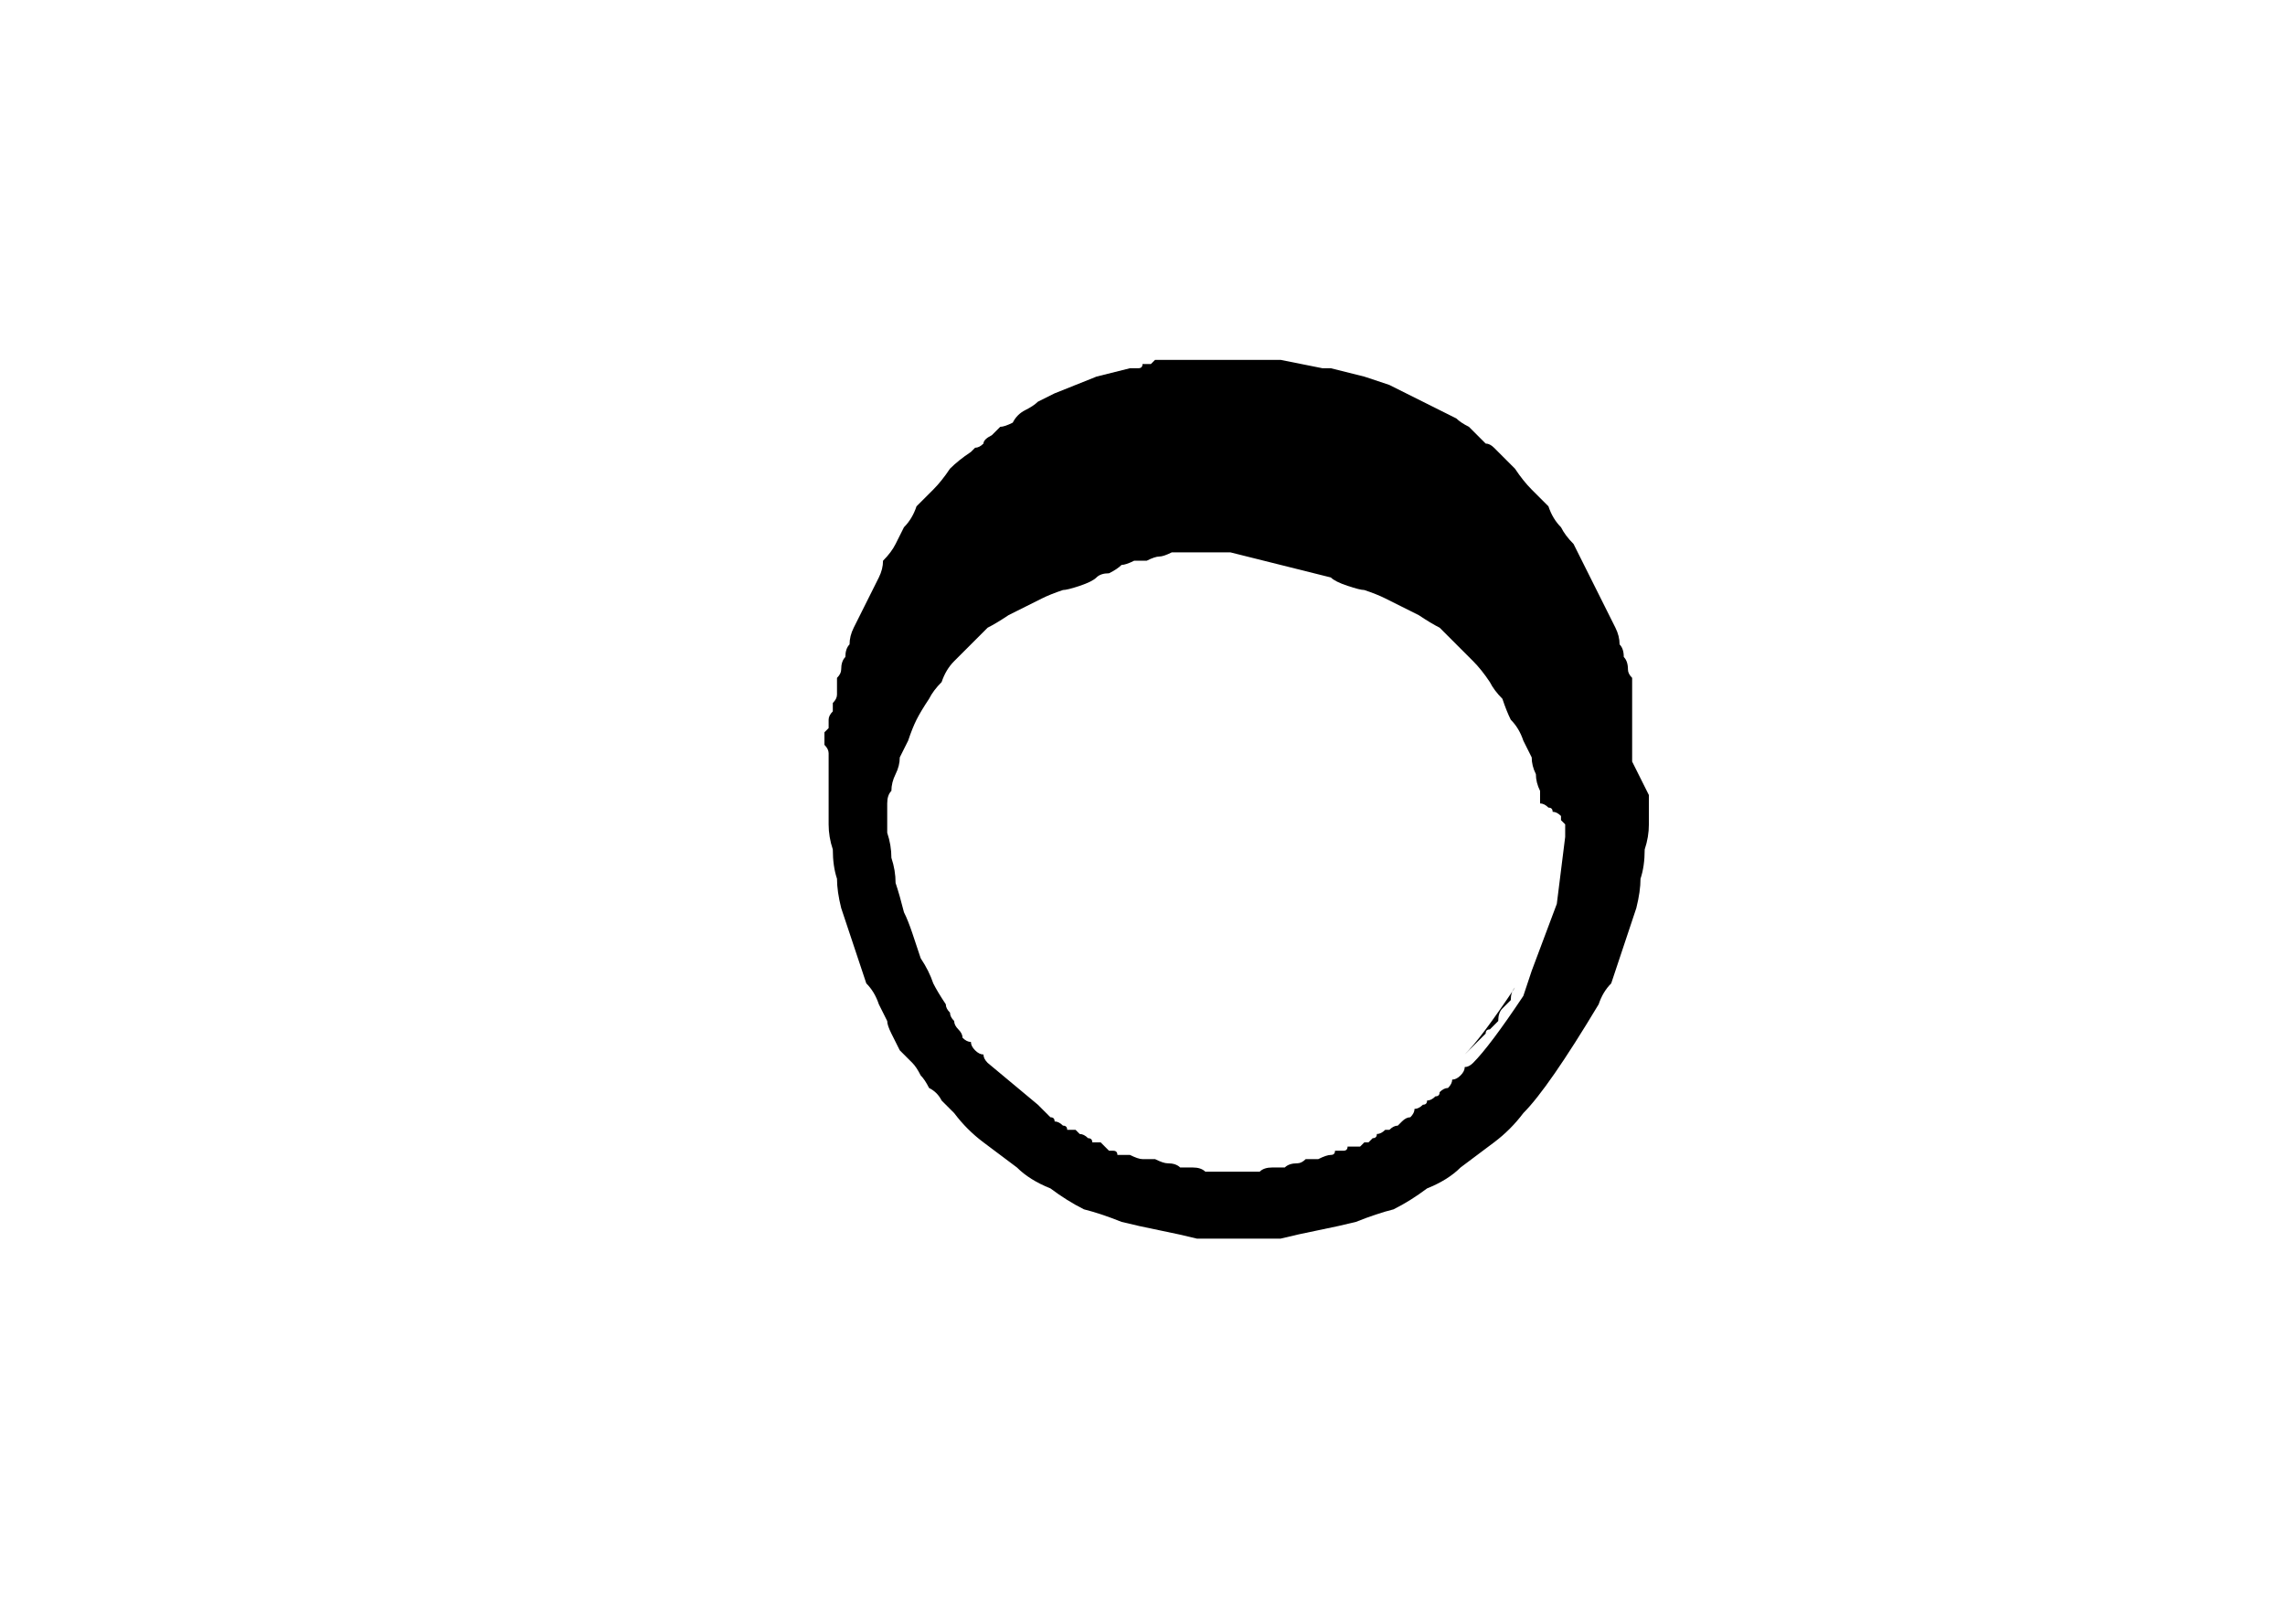 <?xml version="1.0" encoding="UTF-8" standalone="no"?>
<svg xmlns:xlink="http://www.w3.org/1999/xlink" height="19.4px" width="27.3px" xmlns="http://www.w3.org/2000/svg">
  <g transform="matrix(1.0, 0.0, 0.0, 1.0, 13.65, 9.7)">
    <path d="M-1.75 2.9 Q-1.8 2.85 -1.8 2.8 -1.85 2.8 -1.9 2.75 -1.95 2.7 -1.95 2.65 -2.0 2.65 -2.05 2.6 -2.05 2.55 -2.1 2.5 -2.15 2.45 -2.15 2.4 -2.2 2.35 -2.2 2.3 -2.25 2.25 -2.25 2.2 -2.25 2.25 -2.2 2.3 -2.2 2.35 -2.15 2.4 -2.15 2.45 -2.1 2.5 -2.05 2.55 -2.05 2.6 -2.0 2.65 -1.95 2.65 -1.95 2.7 -1.9 2.75 -1.85 2.8 -1.8 2.8 -1.8 2.85 -1.75 2.9 -1.7 2.95 -1.65 2.95 -1.65 3.0 -1.6 3.05 -1.55 3.1 -1.5 3.1 -1.5 3.15 -1.45 3.2 -1.4 3.2 -1.35 3.25 -1.35 3.3 -1.3 3.3 -1.25 3.35 -1.2 3.35 -1.2 3.4 -1.15 3.4 -1.2 3.4 -1.2 3.35 -1.25 3.35 -1.3 3.3 -1.35 3.3 -1.35 3.25 -1.4 3.2 -1.45 3.2 -1.5 3.15 -1.5 3.1 -1.55 3.1 -1.6 3.05 -1.65 3.0 -1.65 2.95 -1.7 2.95 -1.75 2.9 L-1.75 2.9" fill="#000000" fill-rule="evenodd" stroke="none"/>
    <path d="M3.85 2.9 Q3.8 2.95 3.8 2.95 3.75 3.0 3.7 3.05 3.65 3.1 3.65 3.1 3.6 3.15 3.55 3.2 3.5 3.2 3.5 3.25 3.45 3.3 3.4 3.3 3.35 3.35 3.35 3.35 3.3 3.4 3.25 3.4 3.3 3.4 3.35 3.35 3.35 3.35 3.4 3.3 3.45 3.3 3.5 3.25 3.5 3.2 3.55 3.2 3.6 3.15 3.65 3.1 3.65 3.1 3.7 3.05 3.75 3.0 3.8 2.95 3.8 2.95 3.85 2.9 4.05 2.7 4.45 2.1 4.4 2.15 4.4 2.25 4.35 2.3 4.3 2.35 4.25 2.4 4.25 2.5 4.2 2.55 4.15 2.6 4.1 2.6 4.1 2.65 4.05 2.7 4.0 2.75 3.95 2.8 3.95 2.8 3.9 2.85 3.85 2.9 L3.85 2.9" fill="#000000" fill-rule="evenodd" stroke="none"/>
    <path d="M5.85 -0.6 Q5.85 -0.6 5.85 -0.6 5.85 -0.6 5.85 -1.4 5.85 -1.45 5.85 -1.5 5.85 -1.55 5.85 -1.6 5.8 -1.65 5.8 -1.7 5.8 -1.8 5.75 -1.85 5.75 -1.95 5.7 -2.0 5.7 -2.1 5.65 -2.2 5.6 -2.3 5.55 -2.4 5.5 -2.5 5.45 -2.6 5.4 -2.7 5.35 -2.8 5.3 -2.9 5.25 -3.0 5.2 -3.1 5.15 -3.2 5.05 -3.3 5.0 -3.4 4.9 -3.5 4.85 -3.65 4.75 -3.75 4.65 -3.85 4.55 -3.95 4.45 -4.1 4.35 -4.2 4.25 -4.3 4.2 -4.35 4.2 -4.35 4.15 -4.4 4.1 -4.4 4.05 -4.45 4.0 -4.5 3.95 -4.55 3.9 -4.6 3.8 -4.65 3.75 -4.7 3.65 -4.75 3.55 -4.8 3.45 -4.85 3.35 -4.9 3.25 -4.95 3.15 -5.0 3.05 -5.05 2.95 -5.1 2.8 -5.15 2.65 -5.2 L2.65 -5.2 Q2.45 -5.25 2.25 -5.3 2.25 -5.3 2.2 -5.3 2.2 -5.3 2.15 -5.3 1.9 -5.35 1.65 -5.4 1.35 -5.4 1.05 -5.4 L1.05 -5.4 Q0.75 -5.4 0.45 -5.4 0.4 -5.4 0.4 -5.4 0.35 -5.4 0.3 -5.4 0.3 -5.4 0.25 -5.4 0.25 -5.4 0.2 -5.4 0.15 -5.4 0.15 -5.4 0.1 -5.35 0.1 -5.35 0.05 -5.35 0.0 -5.35 0.0 -5.3 -0.05 -5.3 -0.05 -5.3 -0.1 -5.3 -0.1 -5.3 -0.15 -5.3 -0.35 -5.25 -0.55 -5.2 -0.8 -5.1 -1.05 -5.0 -1.05 -5.0 -1.05 -5.0 -1.15 -4.95 -1.25 -4.9 -1.3 -4.85 -1.4 -4.8 -1.5 -4.75 -1.55 -4.65 -1.65 -4.6 -1.7 -4.6 -1.75 -4.55 -1.8 -4.5 -1.9 -4.45 -1.9 -4.4 -1.95 -4.35 -2.0 -4.35 -2.05 -4.3 -2.05 -4.3 -2.2 -4.2 -2.3 -4.1 -2.4 -3.95 -2.5 -3.85 -2.6 -3.75 -2.7 -3.65 -2.75 -3.5 -2.85 -3.4 -2.9 -3.3 -2.95 -3.2 -3.0 -3.1 -3.1 -3.0 -3.1 -2.9 -3.15 -2.8 -3.2 -2.7 -3.25 -2.6 -3.3 -2.5 -3.35 -2.4 -3.4 -2.3 -3.45 -2.2 -3.5 -2.1 -3.5 -2.0 -3.55 -1.95 -3.55 -1.85 -3.6 -1.8 -3.6 -1.7 -3.6 -1.65 -3.65 -1.6 -3.65 -1.55 -3.65 -1.5 -3.65 -1.45 -3.65 -1.4 -3.65 -1.35 -3.7 -1.3 -3.7 -1.2 -3.7 -1.2 -3.75 -1.15 -3.75 -1.1 -3.75 -1.05 -3.75 -1.0 -3.8 -0.95 -3.8 -0.95 -3.8 -0.9 -3.8 -0.85 -3.8 -0.8 -3.8 -0.8 -3.75 -0.75 -3.75 -0.7 -3.75 -0.7 -3.75 -0.7 L-3.75 -0.2 Q-3.75 -0.05 -3.75 0.15 -3.75 0.3 -3.7 0.45 -3.7 0.65 -3.65 0.8 -3.65 0.95 -3.6 1.15 -3.55 1.3 -3.5 1.45 -3.45 1.6 -3.4 1.75 -3.35 1.9 -3.3 2.05 -3.2 2.15 -3.15 2.3 -3.1 2.4 -3.05 2.5 -3.05 2.55 -3.0 2.65 -2.95 2.75 -2.9 2.85 -2.85 2.9 -2.75 3.0 -2.7 3.05 -2.65 3.15 -2.6 3.2 -2.55 3.3 -2.45 3.35 -2.4 3.45 -2.35 3.5 -2.25 3.6 -2.1 3.8 -1.9 3.95 -1.7 4.1 -1.5 4.25 -1.35 4.4 -1.1 4.5 -0.9 4.65 -0.7 4.75 -0.5 4.8 -0.25 4.9 -0.05 4.95 0.2 5.0 0.45 5.05 0.65 5.1 0.9 5.1 1.15 5.1 1.4 5.1 1.65 5.1 1.85 5.05 2.1 5.0 2.35 4.95 2.55 4.9 2.8 4.8 3.0 4.75 3.2 4.65 3.4 4.5 3.65 4.4 3.8 4.25 4.0 4.1 4.2 3.95 4.4 3.8 4.55 3.6 4.85 3.3 5.45 2.3 5.5 2.15 5.6 2.05 5.65 1.9 5.7 1.75 5.75 1.6 5.8 1.45 5.85 1.3 5.9 1.15 5.95 0.95 5.95 0.8 6.0 0.65 6.0 0.45 6.05 0.3 6.05 0.15 6.05 -0.05 6.05 -0.2 L5.85 -0.6 5.85 -0.6 M5.05 0.3 Q5.0 0.7 4.95 1.1 4.8 1.5 4.65 1.9 4.6 2.05 4.55 2.2 4.15 2.8 3.95 3.0 3.9 3.05 3.85 3.05 3.85 3.1 3.8 3.15 3.75 3.2 3.7 3.2 3.7 3.25 3.65 3.3 3.6 3.3 3.55 3.35 3.55 3.4 3.5 3.4 3.45 3.45 3.4 3.45 3.4 3.5 3.35 3.5 3.3 3.55 3.25 3.55 3.25 3.6 3.2 3.65 3.15 3.65 3.1 3.7 3.1 3.7 3.05 3.75 3.0 3.75 2.95 3.8 2.95 3.8 2.9 3.8 2.85 3.85 2.8 3.85 2.8 3.9 2.75 3.9 2.75 3.9 2.7 3.95 2.7 3.95 2.65 3.95 2.65 3.95 2.6 4.0 2.6 4.0 2.55 4.0 2.5 4.0 2.45 4.0 2.45 4.05 2.4 4.05 2.35 4.05 2.3 4.05 2.3 4.1 2.25 4.1 2.2 4.1 2.1 4.15 2.0 4.15 1.95 4.15 1.9 4.2 1.85 4.2 1.75 4.2 1.7 4.25 1.6 4.25 1.55 4.25 1.45 4.25 1.4 4.3 1.3 4.3 1.25 4.3 1.15 4.3 1.05 4.3 1.0 4.3 0.9 4.3 0.85 4.3 0.75 4.3 0.7 4.25 0.6 4.25 0.55 4.25 0.45 4.25 0.4 4.2 0.3 4.2 0.25 4.2 0.15 4.15 0.1 4.15 0.0 4.15 -0.05 4.15 -0.15 4.1 -0.2 4.1 -0.2 4.1 -0.25 4.1 -0.3 4.1 -0.3 4.05 -0.35 4.05 -0.35 4.05 -0.4 4.05 -0.4 4.05 -0.45 4.0 -0.45 4.0 -0.5 3.95 -0.55 3.95 -0.6 3.95 -0.6 3.9 -0.65 3.9 -0.7 3.85 -0.75 3.85 -0.75 3.85 -0.8 3.8 -0.85 3.8 -0.9 3.8 -0.9 3.75 -0.95 3.75 -1.0 3.7 -1.05 3.7 -1.05 3.65 -1.1 3.65 -1.15 3.6 -1.2 3.55 -1.2 3.55 -1.25 3.5 -1.55 3.25 -1.85 3.0 -1.9 2.95 -1.9 2.9 -1.95 2.9 -2.0 2.85 -2.05 2.8 -2.05 2.75 -2.1 2.75 -2.15 2.7 -2.15 2.65 -2.2 2.6 -2.25 2.55 -2.25 2.5 -2.3 2.45 -2.3 2.4 -2.35 2.35 -2.35 2.3 -2.45 2.15 -2.5 2.05 -2.55 1.9 -2.65 1.75 -2.7 1.6 -2.75 1.45 -2.8 1.3 -2.85 1.2 -2.9 1.0 -2.95 0.85 -2.95 0.7 -3.0 0.55 -3.0 0.4 -3.05 0.25 -3.05 0.05 -3.05 -0.1 -3.05 -0.2 -3.0 -0.25 -3.0 -0.35 -2.95 -0.45 -2.9 -0.55 -2.9 -0.65 -2.85 -0.75 -2.8 -0.85 -2.75 -1.0 -2.7 -1.1 -2.65 -1.2 -2.55 -1.35 -2.5 -1.45 -2.4 -1.55 -2.35 -1.7 -2.25 -1.8 -2.15 -1.9 -2.05 -2.0 -1.95 -2.1 -1.85 -2.2 -1.75 -2.25 -1.6 -2.35 -1.5 -2.4 -1.4 -2.45 -1.3 -2.5 -1.2 -2.55 -1.1 -2.6 -0.95 -2.65 -0.9 -2.65 -0.75 -2.7 -0.6 -2.75 -0.55 -2.8 -0.5 -2.85 -0.4 -2.85 -0.3 -2.9 -0.25 -2.95 -0.2 -2.95 -0.1 -3.0 -0.05 -3.0 0.05 -3.0 0.15 -3.05 0.2 -3.05 0.25 -3.05 0.35 -3.1 0.4 -3.1 0.5 -3.1 0.55 -3.1 0.65 -3.1 0.75 -3.1 0.85 -3.1 L1.05 -3.1 Q1.65 -2.95 2.25 -2.8 2.3 -2.75 2.45 -2.7 2.6 -2.65 2.65 -2.65 2.8 -2.6 2.9 -2.55 3.0 -2.5 3.1 -2.45 3.2 -2.4 3.3 -2.35 3.45 -2.25 3.55 -2.2 3.65 -2.1 3.75 -2.0 3.85 -1.9 3.95 -1.8 4.05 -1.7 4.15 -1.55 4.2 -1.45 4.3 -1.35 4.35 -1.2 4.4 -1.1 4.5 -1.0 4.55 -0.85 4.6 -0.75 4.65 -0.65 4.65 -0.55 4.7 -0.45 4.7 -0.35 4.75 -0.25 4.75 -0.15 4.75 -0.1 4.8 -0.1 4.85 -0.05 4.9 -0.05 4.9 0.0 4.95 0.0 5.0 0.05 5.0 0.05 5.0 0.1 5.05 0.15 5.05 0.15 5.05 0.2 5.05 0.2 5.05 0.25 5.05 0.25 5.05 0.25 5.05 0.3 L5.05 0.3" fill="#000000" fill-rule="evenodd" stroke="none"/>
  </g>
</svg>
